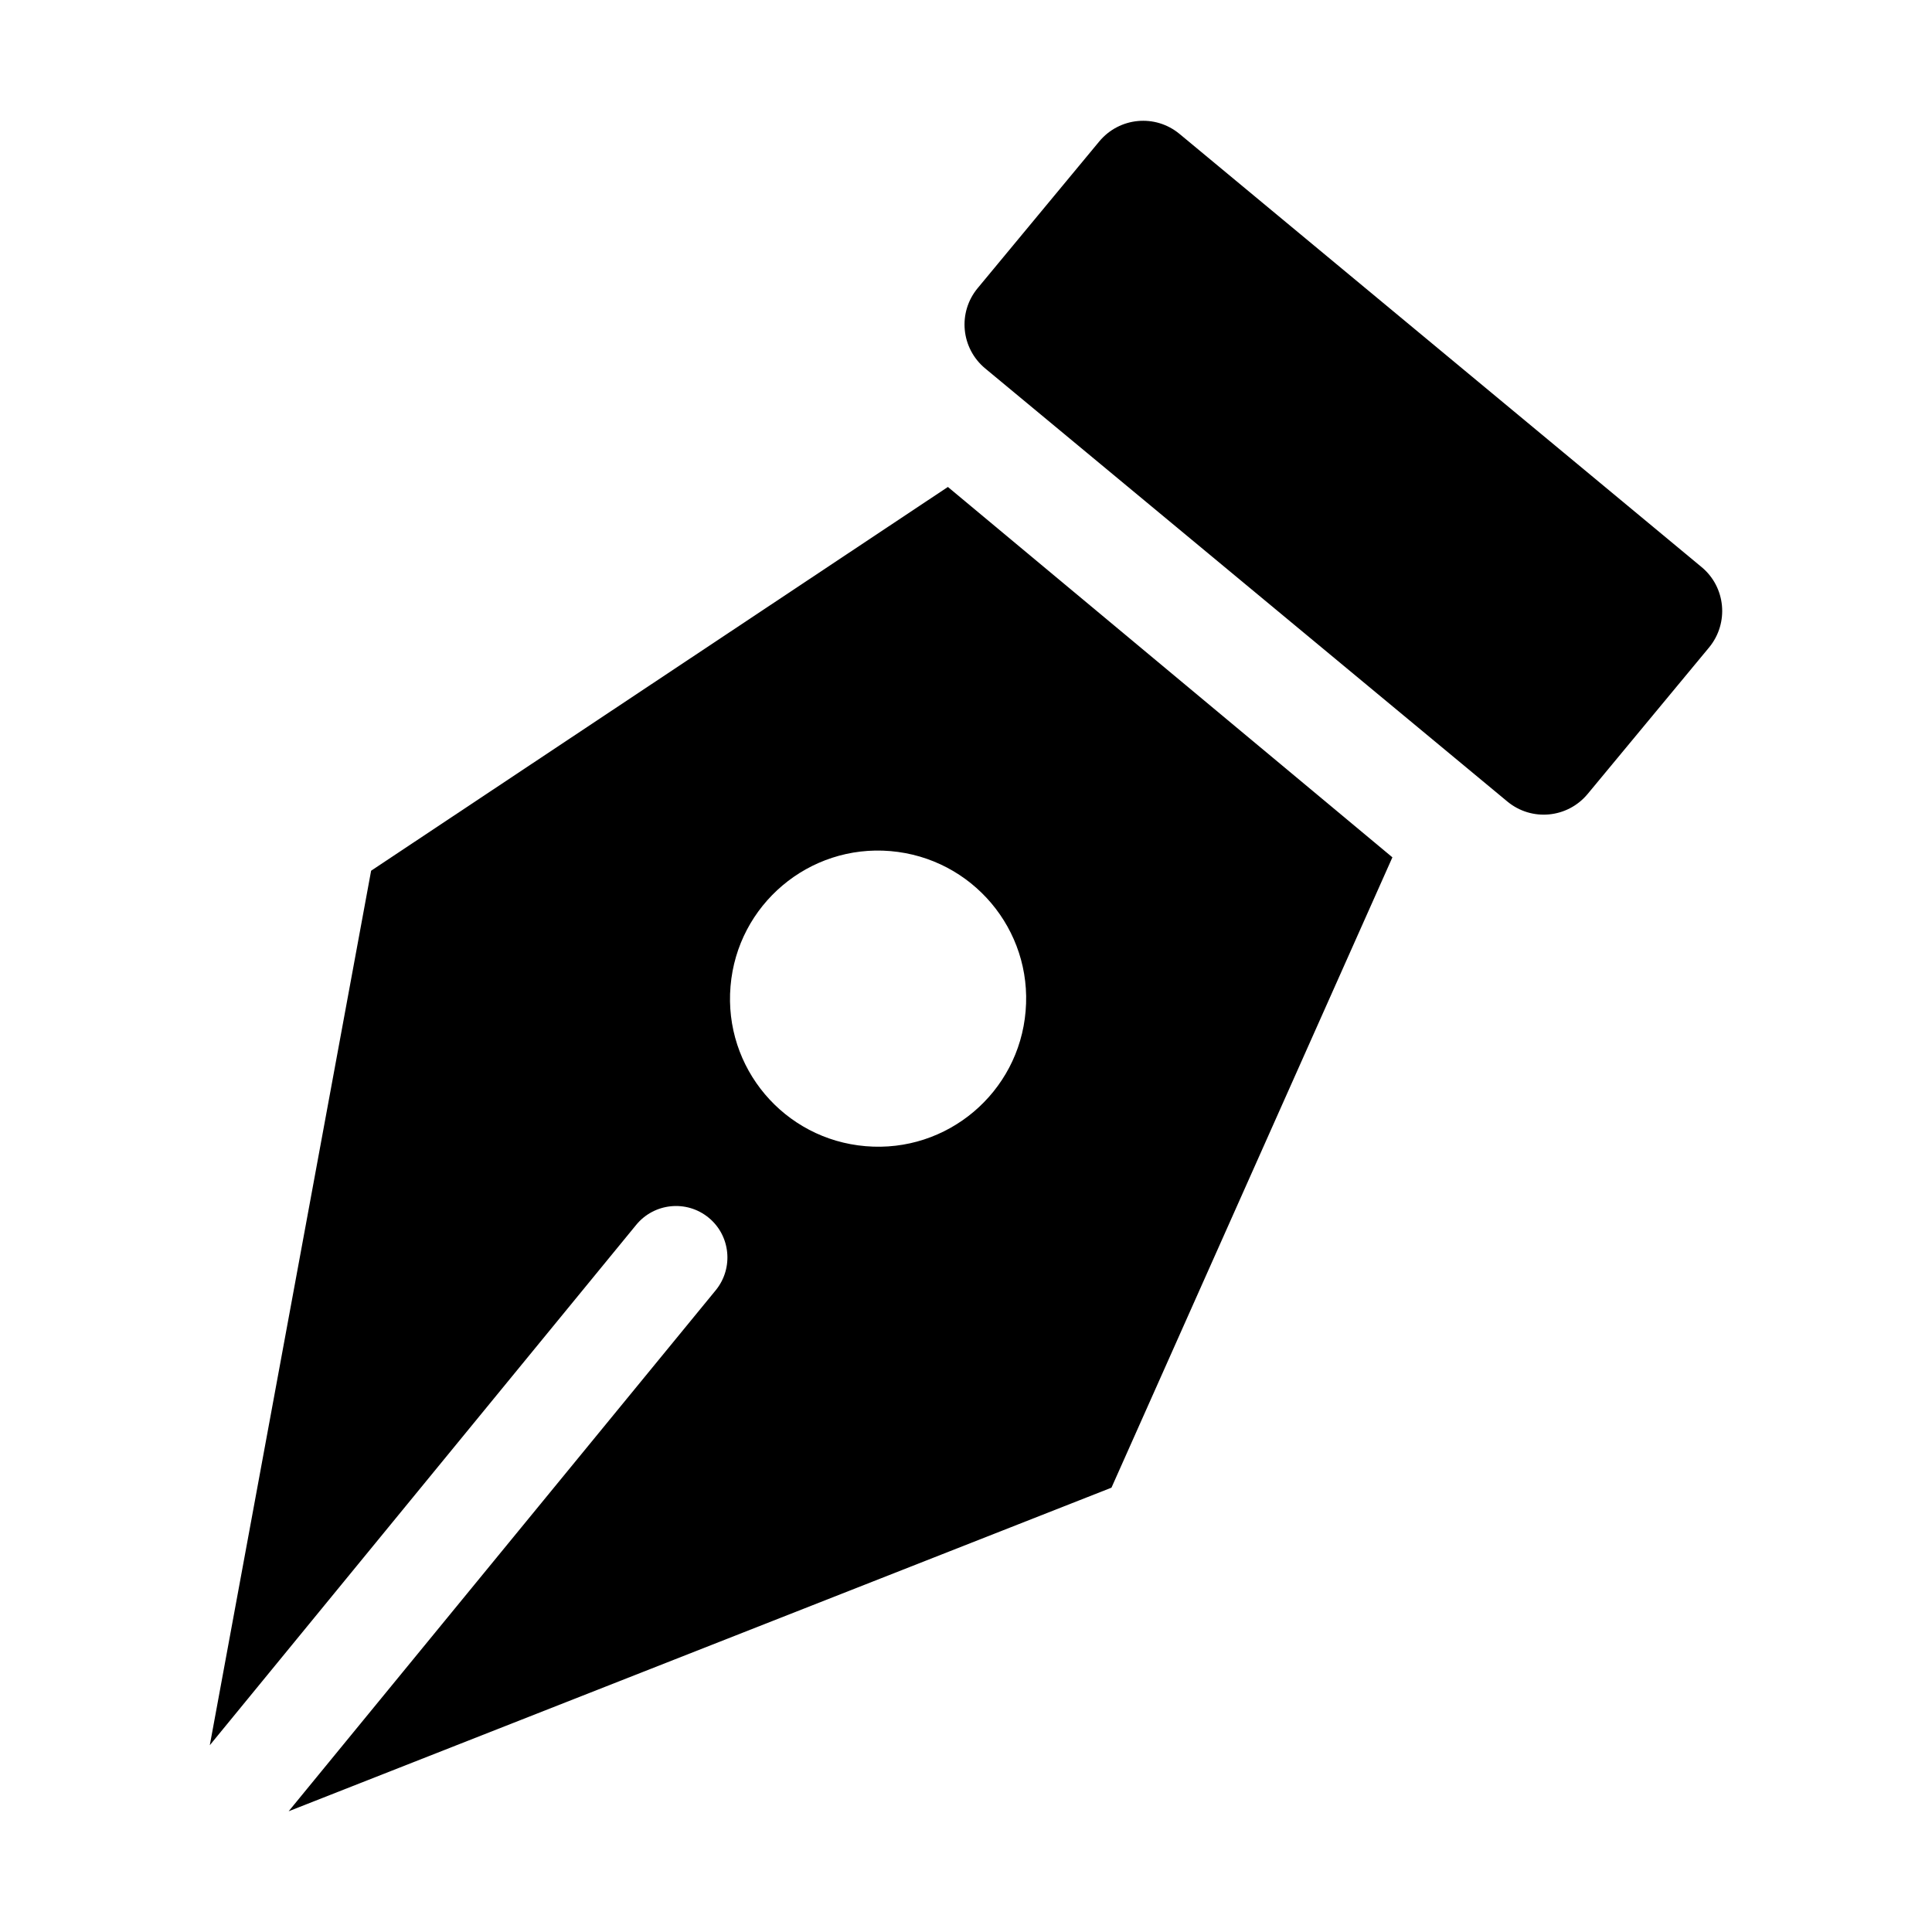 <?xml version="1.0" encoding="utf-8"?>
<!-- Generator: Adobe Illustrator 19.1.0, SVG Export Plug-In . SVG Version: 6.00 Build 0)  -->
<svg version="1.1" id="imissive_x5F_exchange" xmlns="http://www.w3.org/2000/svg" xmlns:xlink="http://www.w3.org/1999/xlink"
	 x="0px" y="0px" viewBox="0 0 1024 1024" style="enable-background:new 0 0 1024 1024;" xml:space="preserve">
<style type="text/css">
	.st0{display:none;}
	.st1{display:inline;fill-rule:evenodd;clip-rule:evenodd;}
	.st2{display:inline;}
	.st3{display:none;fill-rule:evenodd;clip-rule:evenodd;}
	.st4{display:inline;fill:#040000;}
</style>
<g class="st0">
	<path class="st1" d="M362.1,871.8c0,10.2,2.2,19.8,3,29.8H123.6C90.7,901.6,64,874.9,64,842V126.6C64,93.7,90.7,67,123.6,67h655.8
		c32.9,0,59.6,26.7,59.6,59.6v369.1c-28.8-6.8-58.5-11.4-89.4-11.4C535.6,484.3,362.1,657.8,362.1,871.8z M213,484.3h238.5
		c16.5,0,29.8-13.3,29.8-29.8c0-16.5-13.3-29.8-29.8-29.8H213c-16.5,0-29.8,13.3-29.8,29.8C183.2,471,196.6,484.3,213,484.3z
		 M690,245.8H213c-16.5,0-29.8,13.3-29.8,29.8c0,16.5,13.3,29.8,29.8,29.8h477c16.5,0,29.8-13.3,29.8-29.8
		C719.8,259.2,706.5,245.8,690,245.8z"/>
	<g class="st2">
		<g transform="scale(0.195, 0.195)">
			<path d="M3730.5,3304C2515.9,3304,2455.7,4900,2455.7,4900c407.1-719.8,734.9-789,1274.8-789v714.6l1184.7-1097.1L3730.5,2670.1
				V3304L3730.5,3304z"/>
		</g>
	</g>
</g>
<g class="st0">
	<path class="st2" d="M262.5,609.1c-15.6,0-28.5,12.6-28.5,28.2v86.8c-85-42.6-135.4-147.8-100.7-243.2
		c22.2-61.1,72.6-108.7,135.3-127.3c14.9-4.5,23.3-20.2,18.8-35.1c-4.5-14.9-20.1-23.4-35.2-19c-79.8,23.7-144.4,86.4-172.7,164.2
		C35.6,584.3,90.2,719,201.9,776H92.2C76.6,776,64,788.4,64,804c0,15.6,12.6,28,28.2,28H291V637.3
		C291,621.7,278.1,609.1,262.5,609.1z"/>
	<path class="st2" d="M827.2,349h104.5c15.6,0,28.2-12.9,28.2-28.5c0-15.6-12.6-28.5-28.2-28.5H732v197.3
		c0,15.6,12.9,28.2,28.5,28.2c15.6,0,28.5-12.6,28.5-28.2v-89.6c85,42.6,135.9,147.8,101.2,243.2C868,704,817.9,751.6,755.1,770.2
		c-14.9,4.5-23.1,20.2-18.7,35.1c4.5,14.9,20.2,23.4,35.3,19c79.8-23.7,144.4-87.2,172.7-165C987.7,540.5,935.4,420,827.2,349z"/>
	<path class="st2" d="M648.9,690H521c-8,0-11.5-3.9-11.5-3.9s-5.5-9.8-15-24.8c-10-15.5-22.1-13.3-22.1-13.3H373
		c-27.6,0-25,27.7-25,27.7V919c0,30.1,19.5,27,19.5,27h283.4c24.1,0,24.1-25.5,24.1-25.5V712.8C675,687.8,648.9,690,648.9,690z
		 M618.6,776H405.3c-7.8,0-14.2-6.7-14.2-14.5s6.4-14.5,14.2-14.5h213.3c7.8,0,14.2,6.7,14.2,14.5S626.4,776,618.6,776z"/>
	<path class="st2" d="M648.9,121H521c-8,0-11.5-4.6-11.5-4.6s-5.5-9.4-15-24.5c-10-15.5-22.1-12.9-22.1-12.9H373
		c-27.6,0-25,26.3-25,26.3v243.3c0,30.1,19.5,28.5,19.5,28.5h283.4c24.1,0,24.1-27,24.1-27V142.4C675,117.3,648.9,121,648.9,121z
		 M618.6,221H405.3c-7.8,0-14.2-6.2-14.2-14s6.4-14,14.2-14h213.3c7.8,0,14.2,6.2,14.2,14S626.4,221,618.6,221z"/>
</g>
<g class="st0">
	<path class="st2" d="M757.6,481.1c31.3,0,61.4,4.6,90.4,11.5V119c0-33.3-26.8-55-60.2-55h-664C90.5,64,65,85.6,65,119v724.3
		c0,33.3,25.5,59.7,58.9,59.7h244.5c-0.8-15-3.1-19.5-3.1-29.8C365.3,656.5,540.9,481.1,757.6,481.1z M214.4,234h482.9
		c16.7,0,30.2,18.8,30.2,35.5c0,16.7-13.5,35.5-30.2,35.5H214.4c-16.7,0-30.2-18.8-30.2-35.5C184.2,252.8,197.7,234,214.4,234z
		 M455.8,476H214.4c-16.7,0-30.2-11.8-30.2-28.5c0-16.7,13.5-28.5,30.2-28.5h241.4c16.7,0,30.2,11.8,30.2,28.5
		C486,464.2,472.5,476,455.8,476z"/>
	<path class="st2" d="M959.3,728.1L734,518.8v125.3c-242,0-252.1,315.6-252.1,315.6c80.5-142.3,152.1-156,252.1-156V945L959.3,728.1
		z"/>
</g>
<g class="st0">
	<path class="st1" d="M734.5,524.2c-120,0-217.8,97.2-217.8,217.8c0,120,97.2,217.8,217.8,217.8c120,0,217.8-97.2,217.8-217.8
		C952.2,621.5,854.4,524.2,734.5,524.2z M831.1,801H696V674c0-15.7,12.8-28.4,28.5-28.4S753,658.3,753,674v85h76.9
		c12.1,0,21.9,9.5,21.9,21.6C851.8,792,842.5,801,831.1,801z"/>
	<path class="st1" d="M582.1,535.6l-6.8,5.1C578.1,539.6,580.4,537.9,582.1,535.6z"/>
	<path class="st1" d="M731.1,459.3c44.6,0,92.9,10.9,120.9,29.3V118.9c0-33.3-20.3-54.9-53.6-54.9H135.9C102.6,64,72,85.6,72,118.9
		v722.8c0,33.3,30.6,59.3,63.9,59.3h365.8C470.4,858,452,800.9,452,741.5C452,585.5,575.1,459.3,731.1,459.3z M196.1,269.5
		c0-16.6,13.5-35.5,30.1-35.5h481.9c16.6,0,30.1,18.9,30.1,35.5c0,16.6-13.5,35.5-30.1,35.5H226.2
		C209.6,305,196.1,286.1,196.1,269.5z M210.3,446.5c0-16.6,13.5-28.5,30.1-28.5h240.9c16.6,0,30.1,11.9,30.1,28.5
		c0,16.6-13.5,28.5-30.1,28.5H240.4C223.8,475,210.3,463.1,210.3,446.5z"/>
</g>
<path class="st3" d="M839,561V105.8c0-26-14.9-41.8-40.9-41.8H234.4c-31.1,0-49.4,20.1-49.4,51.2V561H65v339.7
	c0,31.4,26.4,57.3,57.9,57.3h777.4c31.4,0,58.7-25.9,58.7-57.3V561H839z M311.7,206h412c14.2,0,25.8,14.3,25.8,28.5
	c0,14.2-11.5,28.5-25.8,28.5h-412c-14.2,0-25.8-14.3-25.8-28.5C285.9,220.3,297.4,206,311.7,206z M311.7,405h412
	c14.2,0,25.8,14.3,25.8,28.5c0,14.2-11.5,28.5-25.8,28.5h-412c-14.2,0-25.8-14.3-25.8-28.5C285.9,419.3,297.4,405,311.7,405z"/>
<g class="st0">
	<path class="st2" d="M951.6,643.7c-8.3-10.9-26.3-9.6-35.5,0L654.3,873.9L570,800.8c-6.9-7.2-24.9-21.6-41.1-9.6
		c-16,11.9-1.1,44.3,8.9,52.3l91.5,104.6c13.9,14.4,36.3,14.4,50.2,0l251-261.4C944.4,672.2,957.4,651.2,951.6,643.7z"/>
	<path class="st2" d="M713.5,655.8c13.5-2.7,16.7-20.4,5.1-27.8c-48-30.6-88.7-52-108.4-61.8V441.9c19.5-17.2,30.7-41.7,30.7-67.9
		V222.8C641,135.2,568.9,64,480.6,64h-32.8c-88.4,0-160.4,71.4-160.4,159.1V374c0,26,11.2,50.7,30.7,67.9v124.2
		c-33.1,16.8-125.7,65.8-212,136c-22,18.1-35,45.2-35,74.2v103.5c0,12.7,10.3,23,23.2,23c0,0,169.1,0,345.7,0l10.8-52.1
		c18.7-90.3,89.6-160.7,180.1-178.6L713.5,655.8z"/>
</g>
<g class="st0">
	<rect x="673" y="481" class="st2" width="99" height="113"/>
	<rect x="462" y="481" class="st2" width="99" height="113"/>
	<rect x="462" y="693" class="st2" width="99" height="112"/>
	<rect x="673" y="693" class="st2" width="99" height="112"/>
	<rect x="251" y="481" class="st2" width="99" height="113"/>
	<path class="st2" d="M881.1,172H772v-55.3c0-29.1-20.4-52.6-49.5-52.6S673,87.7,673,116.7V172H350v-55.3
		c0-29.1-20.4-52.6-49.5-52.6c-29.1,0-49.5,23.6-49.5,52.6V172H144c-29.1,0-48,21-48,50v684.4c0,29.1,19,53.5,48,53.5h737.1
		c29.1,0,45.9-24.5,45.9-53.5V222C927,193,910.2,172,881.1,172z M885,904H138V383h747V904z"/>
	<rect x="251" y="693" class="st2" width="99" height="112"/>
</g>
<g class="st0">
	<rect x="848" y="358" class="st4" width="42" height="168"/>
	<polygon class="st4" points="918,198.2 918,120 848,120 848,288 918,288 	"/>
	<path class="st4" d="M78,131.1v749c0,50.3,34,79.9,78.8,79.9H792v-42H156.8c-16.8,0-27.9-11.2-27.9-28c0-16.8,11.2-28,27.9-28H792
		V64H134.4C106.5,78,78,103.2,78,131.1z M302,288c0-15.5,12.5-28,28-28h308c15.5,0,28,12.5,28,28v0c0,15.5-12.5,28-28,28H330
		C314.5,316,302,303.5,302,288L302,288z M302,470.1c0-15.5,12.5-28,28-28h308c15.5,0,28,12.5,28,28v0c0,15.5-12.5,28-28,28H330
		C314.5,498.1,302,485.6,302,470.1L302,470.1z M302,652.2c0-15.5,12.5-28,28-28h308c15.5,0,28,12.5,28,28v0c0,15.5-12.5,28-28,28
		H330C314.5,680.2,302,667.7,302,652.2L302,652.2z M222.4,253.9c17.4,0,31.5,14.1,31.5,31.5c0,17.4-14.1,31.5-31.5,31.5
		c-17.4,0-31.5-14.1-31.5-31.5C190.9,268,205,253.9,222.4,253.9z M222.4,436c17.4,0,31.5,14.1,31.5,31.5S239.8,499,222.4,499
		c-17.4,0-31.5-14.1-31.5-31.5S205,436,222.4,436z M222.4,618.1c17.4,0,31.5,14.1,31.5,31.5c0,17.4-14.1,31.5-31.5,31.5
		c-17.4,0-31.5-14.1-31.5-31.5C190.9,632.2,205,618.1,222.4,618.1z"/>
	<rect x="848" y="596" class="st4" width="98" height="168"/>
</g>
<g>
	<path d="M901.8,300.5L625.2,71c-12.9-10.7-31.9-8.9-42.6,4l-64.4,77.7c-10.7,12.9-8.9,31.9,4,42.6l276.7,229.5
		c12.9,10.7,31.9,8.9,42.6-4l64.4-77.7C916.5,330.2,914.7,311.1,901.8,300.5z"/>
	<path d="M196.7,461.5L111.2,925l226-275.8c9.5-11.6,26.7-13.4,38.4-3.8c11.6,9.5,13.3,26.7,3.8,38.4L153,960l436.1-171.5L738,454.4
		L502.4,258.1L196.7,461.5z M543.6,535.9c-3.6,43.2-41.6,75.3-84.8,71.6c-43.2-3.6-75.3-41.6-71.6-84.8
		c3.6-43.2,41.6-75.3,84.8-71.6C515.2,454.8,547.3,492.7,543.6,535.9z"/>
</g>
</svg>
